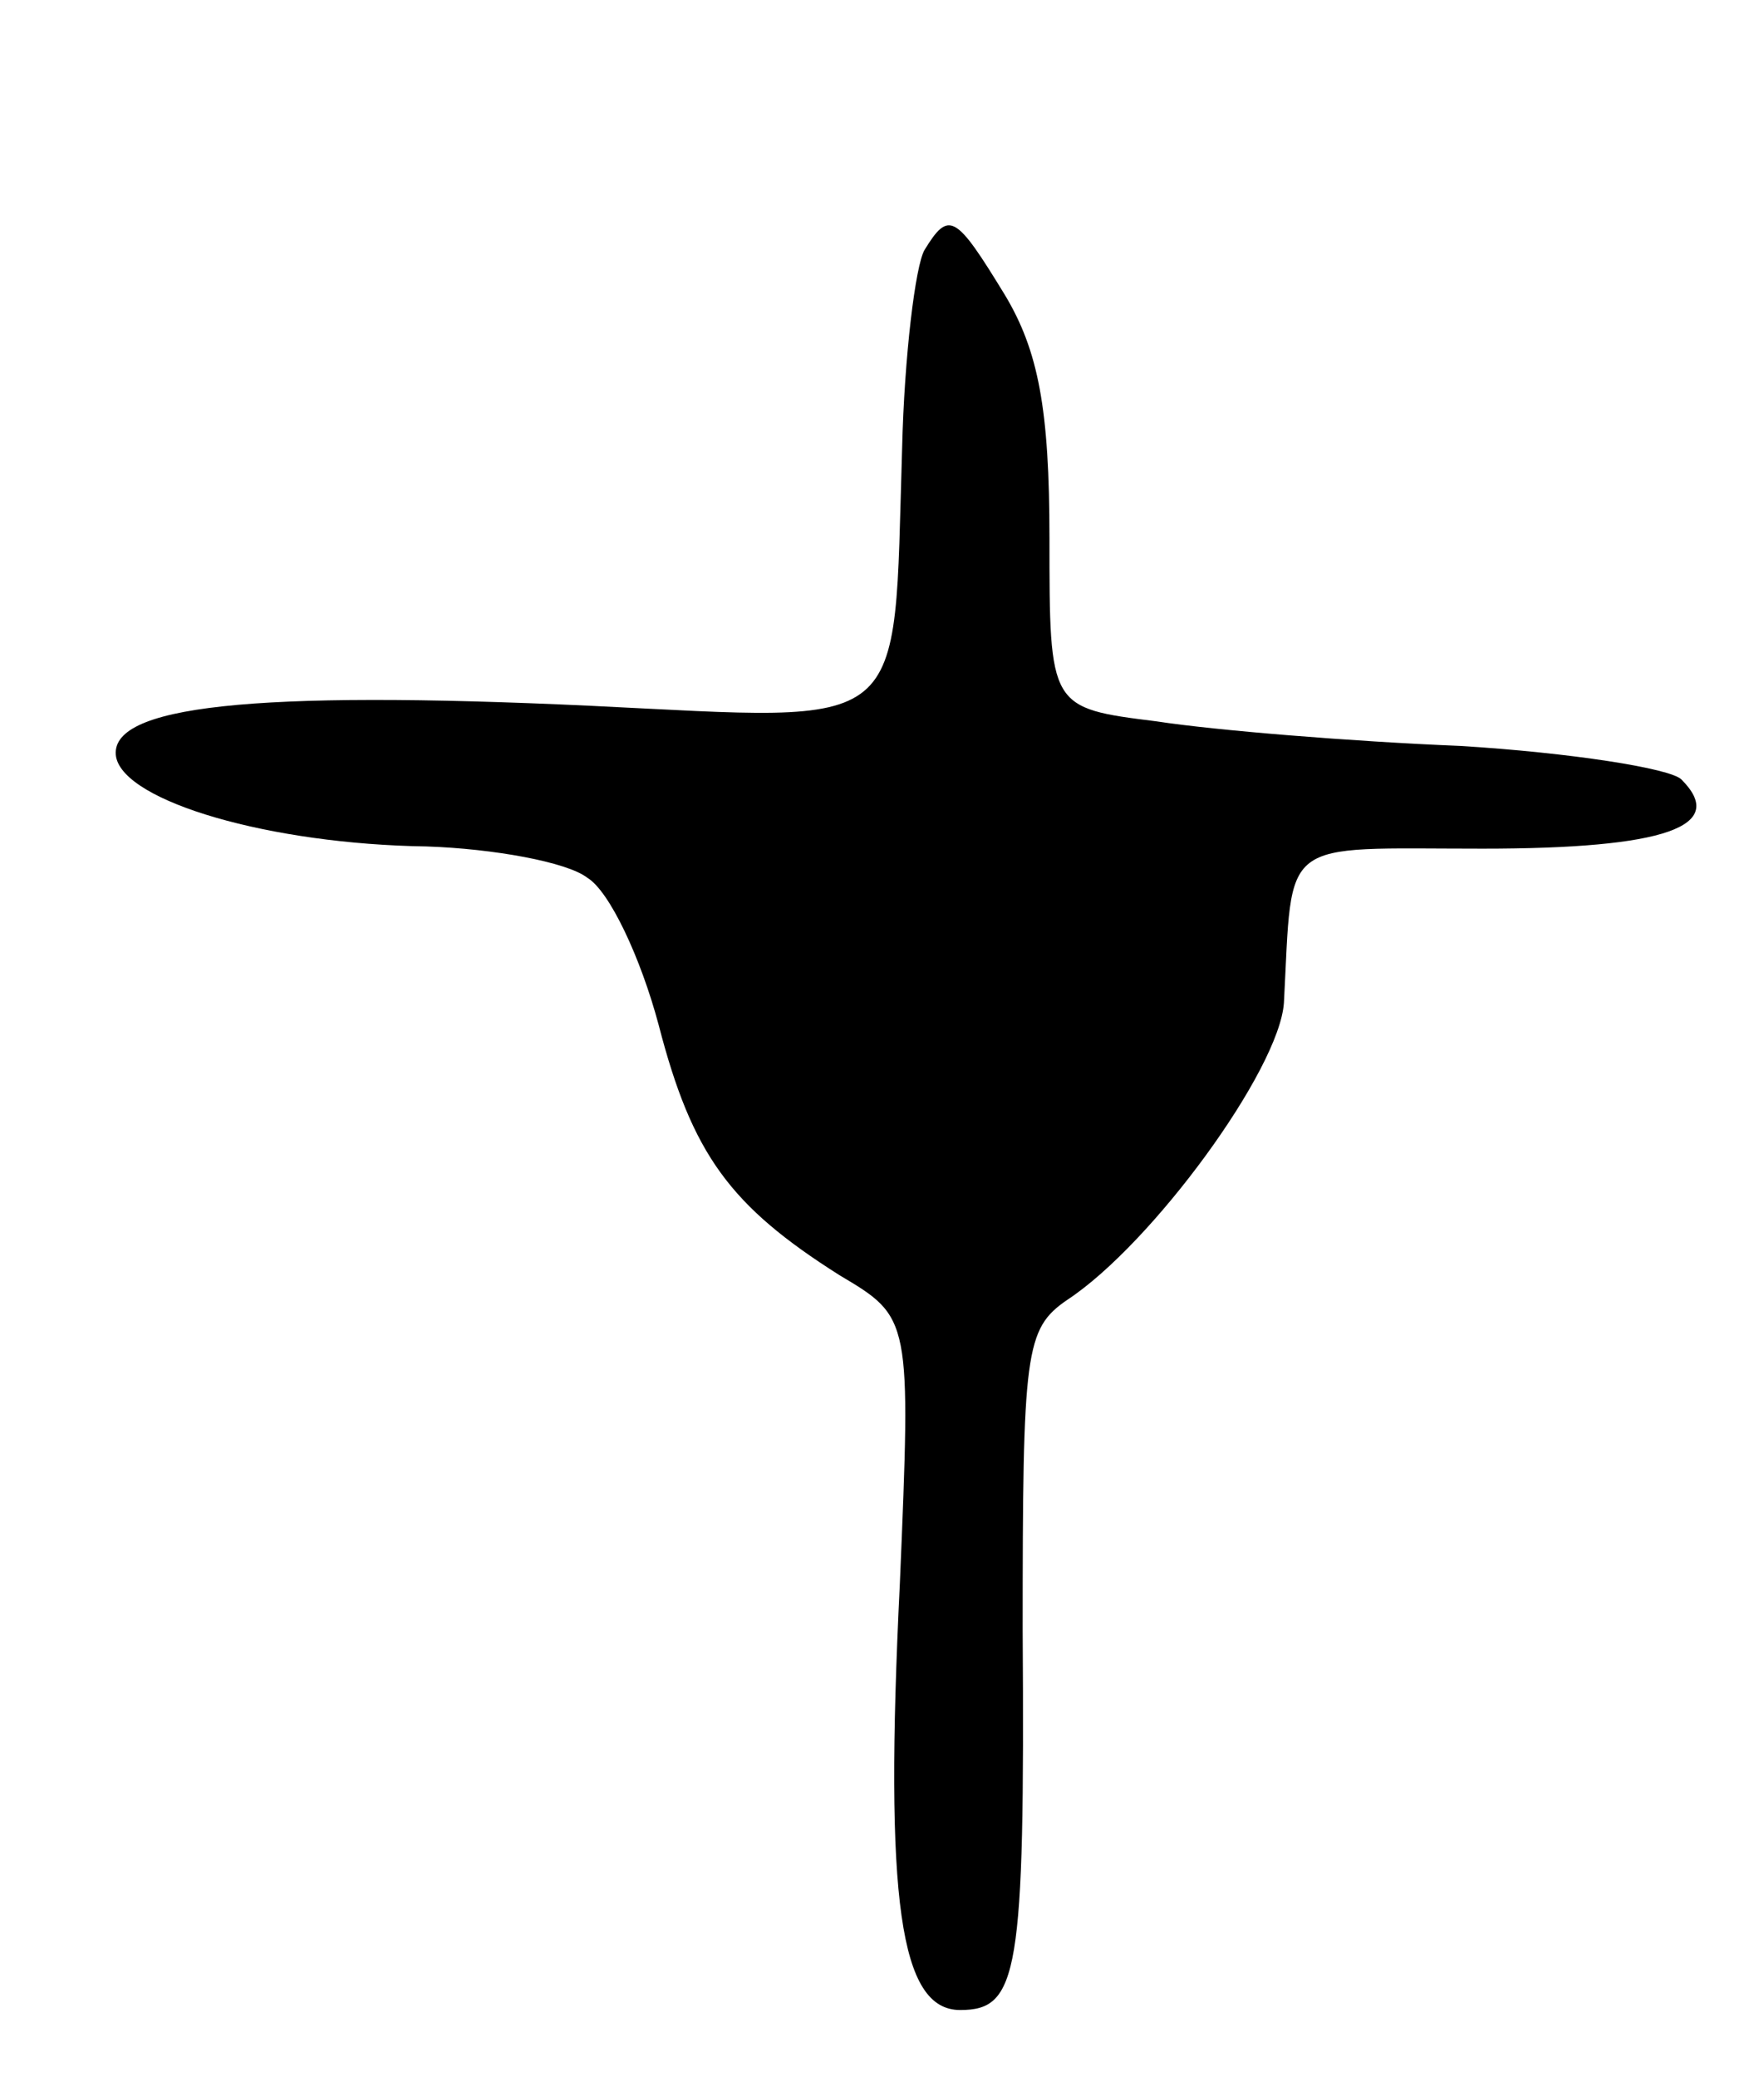 <svg version="1.0" xmlns="http://www.w3.org/2000/svg"
 width="79pt" height="93pt" viewBox="0 0 79 93"
 preserveAspectRatio="xMidYMid meet">
<g transform="translate(0,93) scale(0.1,-0.1)"
fill="#000000" stroke="none">
<path d="M414 818 c-4 -7 -9 -47 -10 -89 -4 -129 5 -122 -140 -115 -151 7
-216 0 -212 -23 4 -20 69 -39 139 -40 30 -1 63 -7 72 -14 10 -6 24 -36 32 -66
15 -58 32 -81 81 -112 32 -19 32 -19 27 -138 -7 -142 0 -191 27 -191 26 0 29
16 28 170 0 125 1 135 20 148 38 25 95 103 97 133 4 75 -3 69 89 69 82 0 110
10 89 31 -5 5 -50 12 -99 15 -49 2 -110 7 -136 11 -48 6 -48 6 -48 82 0 58 -5
84 -20 109 -22 36 -25 38 -36 20z"/>
</g>
</svg>

